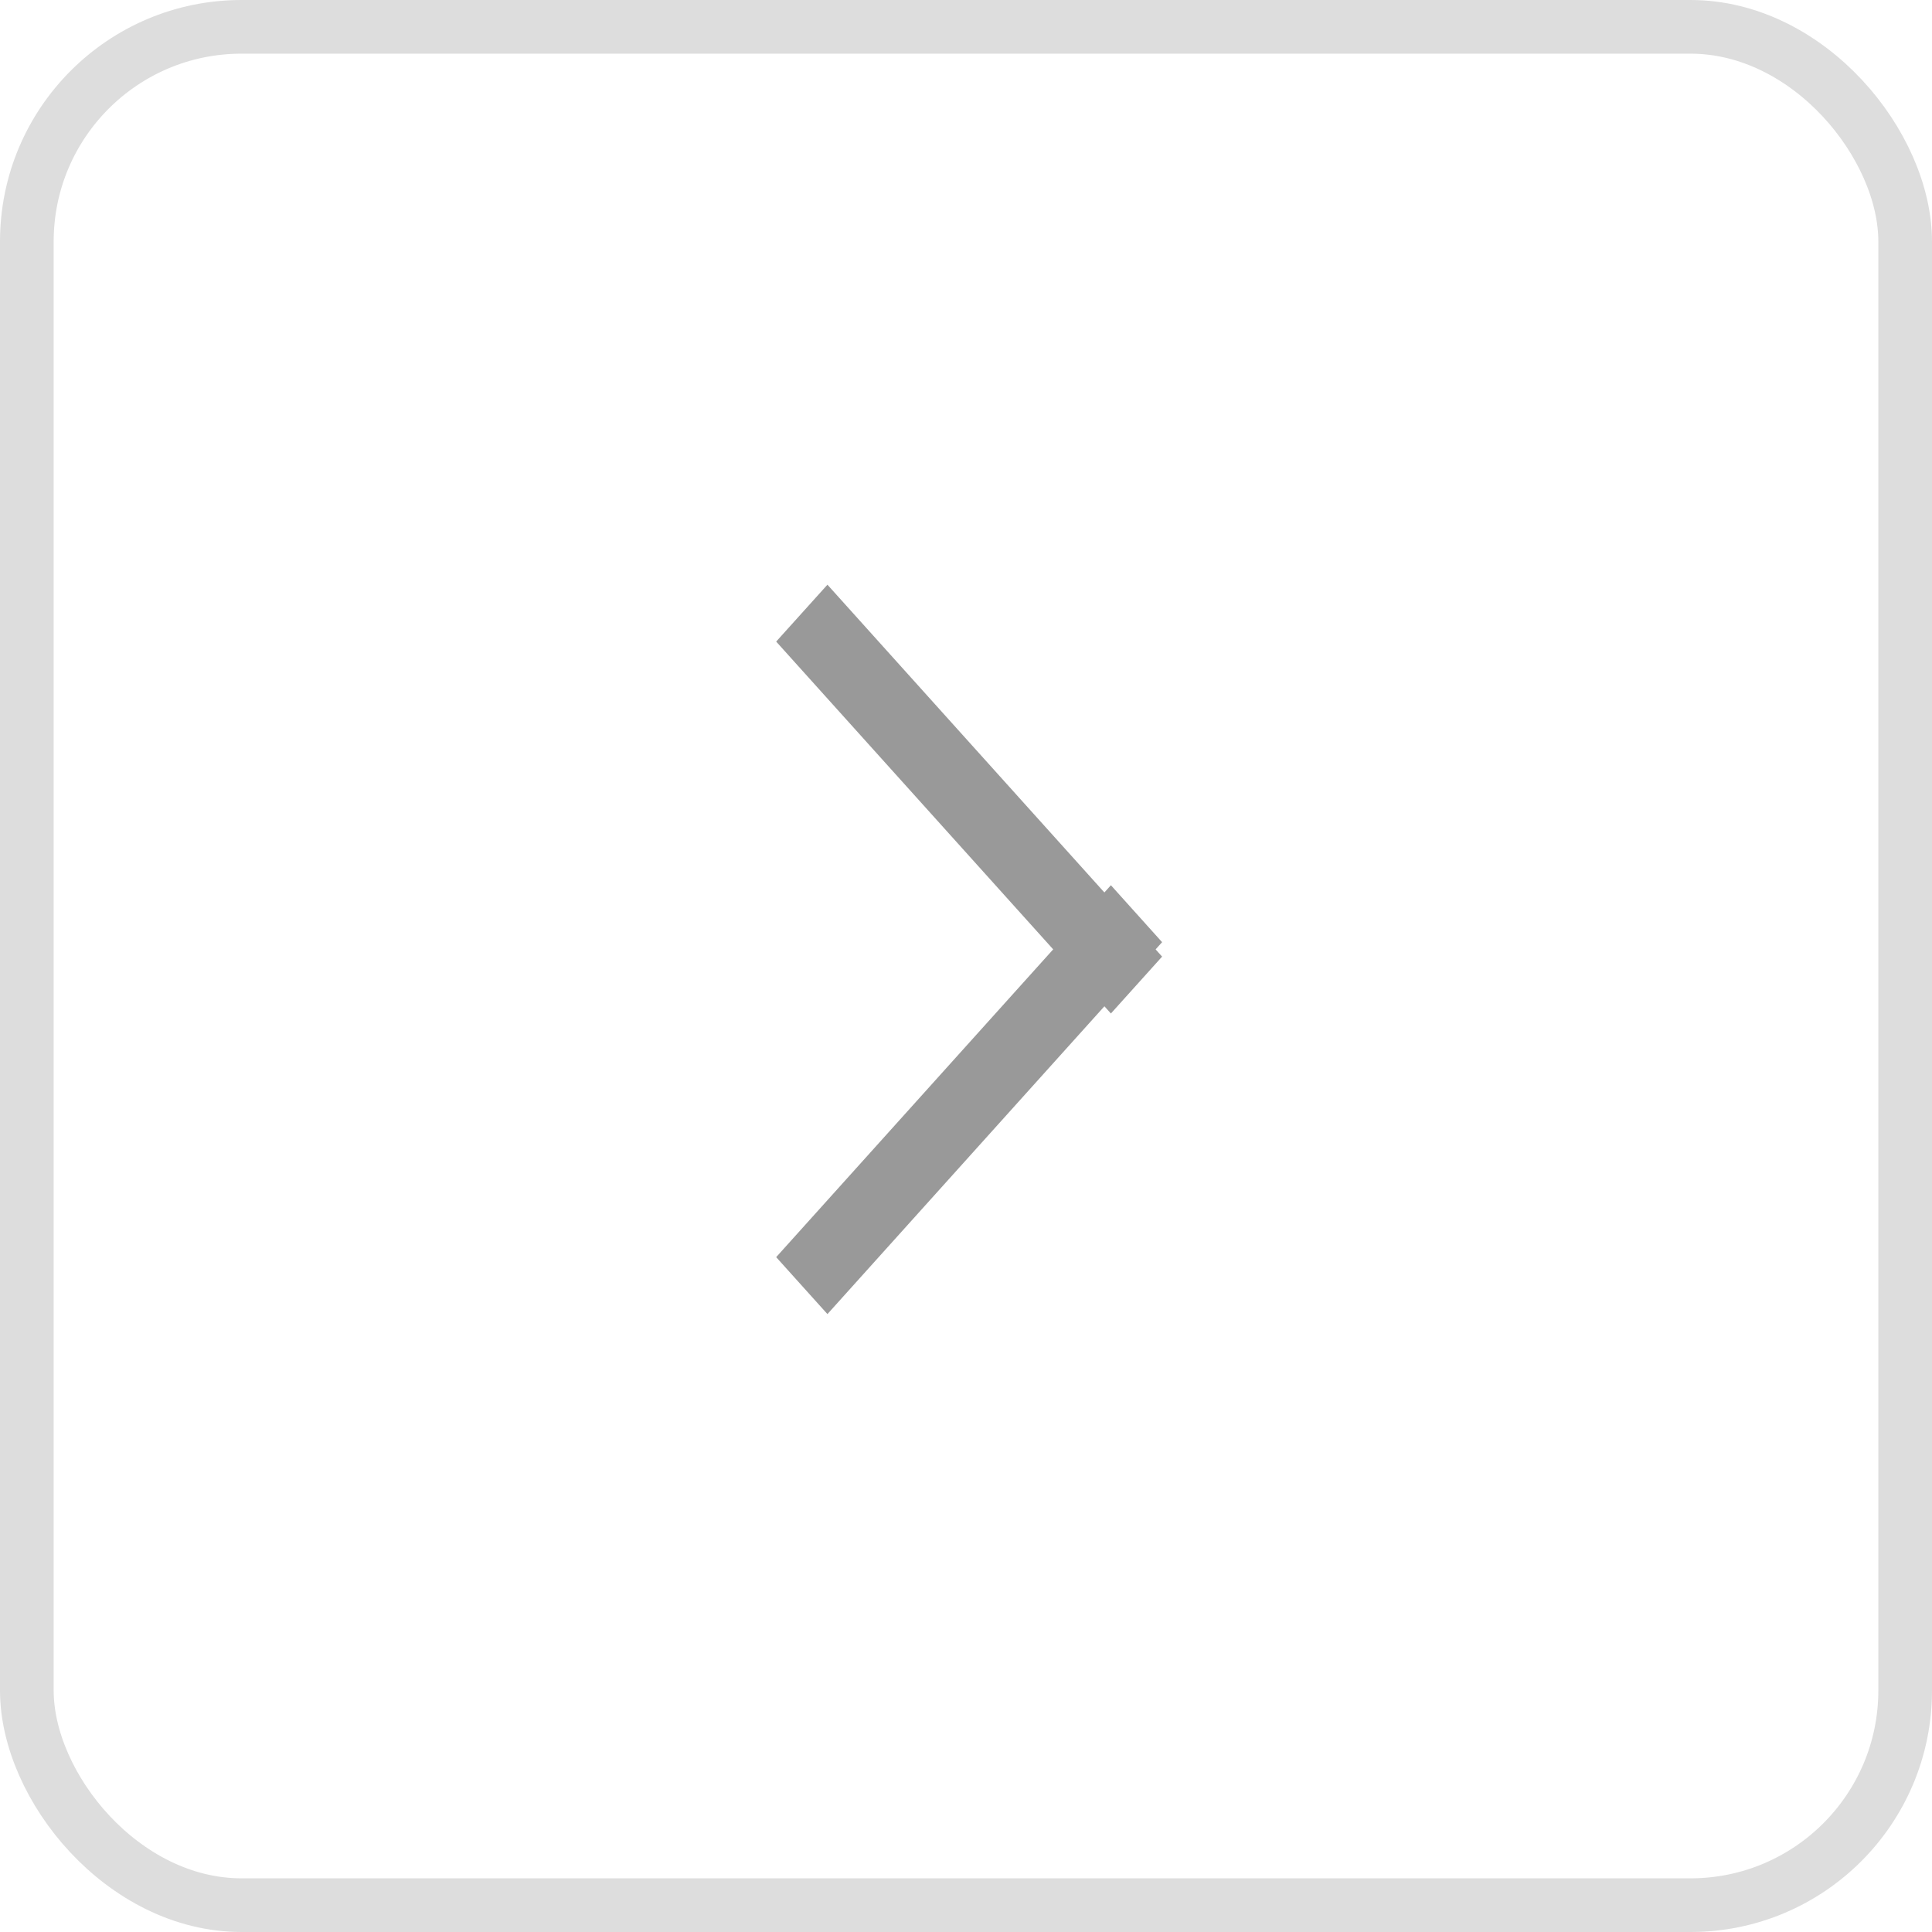 <svg xmlns="http://www.w3.org/2000/svg" width="36" height="36" viewBox="0 0 36 36">
    <g fill="none" fill-rule="evenodd" transform="rotate(-180 18 18)">
        <rect width="35" height="35" x=".5" y=".5" stroke="#DDD" rx="4"/>
        <g fill="#999">
            <path d="M14.346 18.444l6.236-6.93.955 1.061-6.237 6.93z"/>
            <path d="M15.3 17.115l6.237 6.93-.955 1.06-6.236-6.93z"/>
        </g>
    </g>
</svg>
